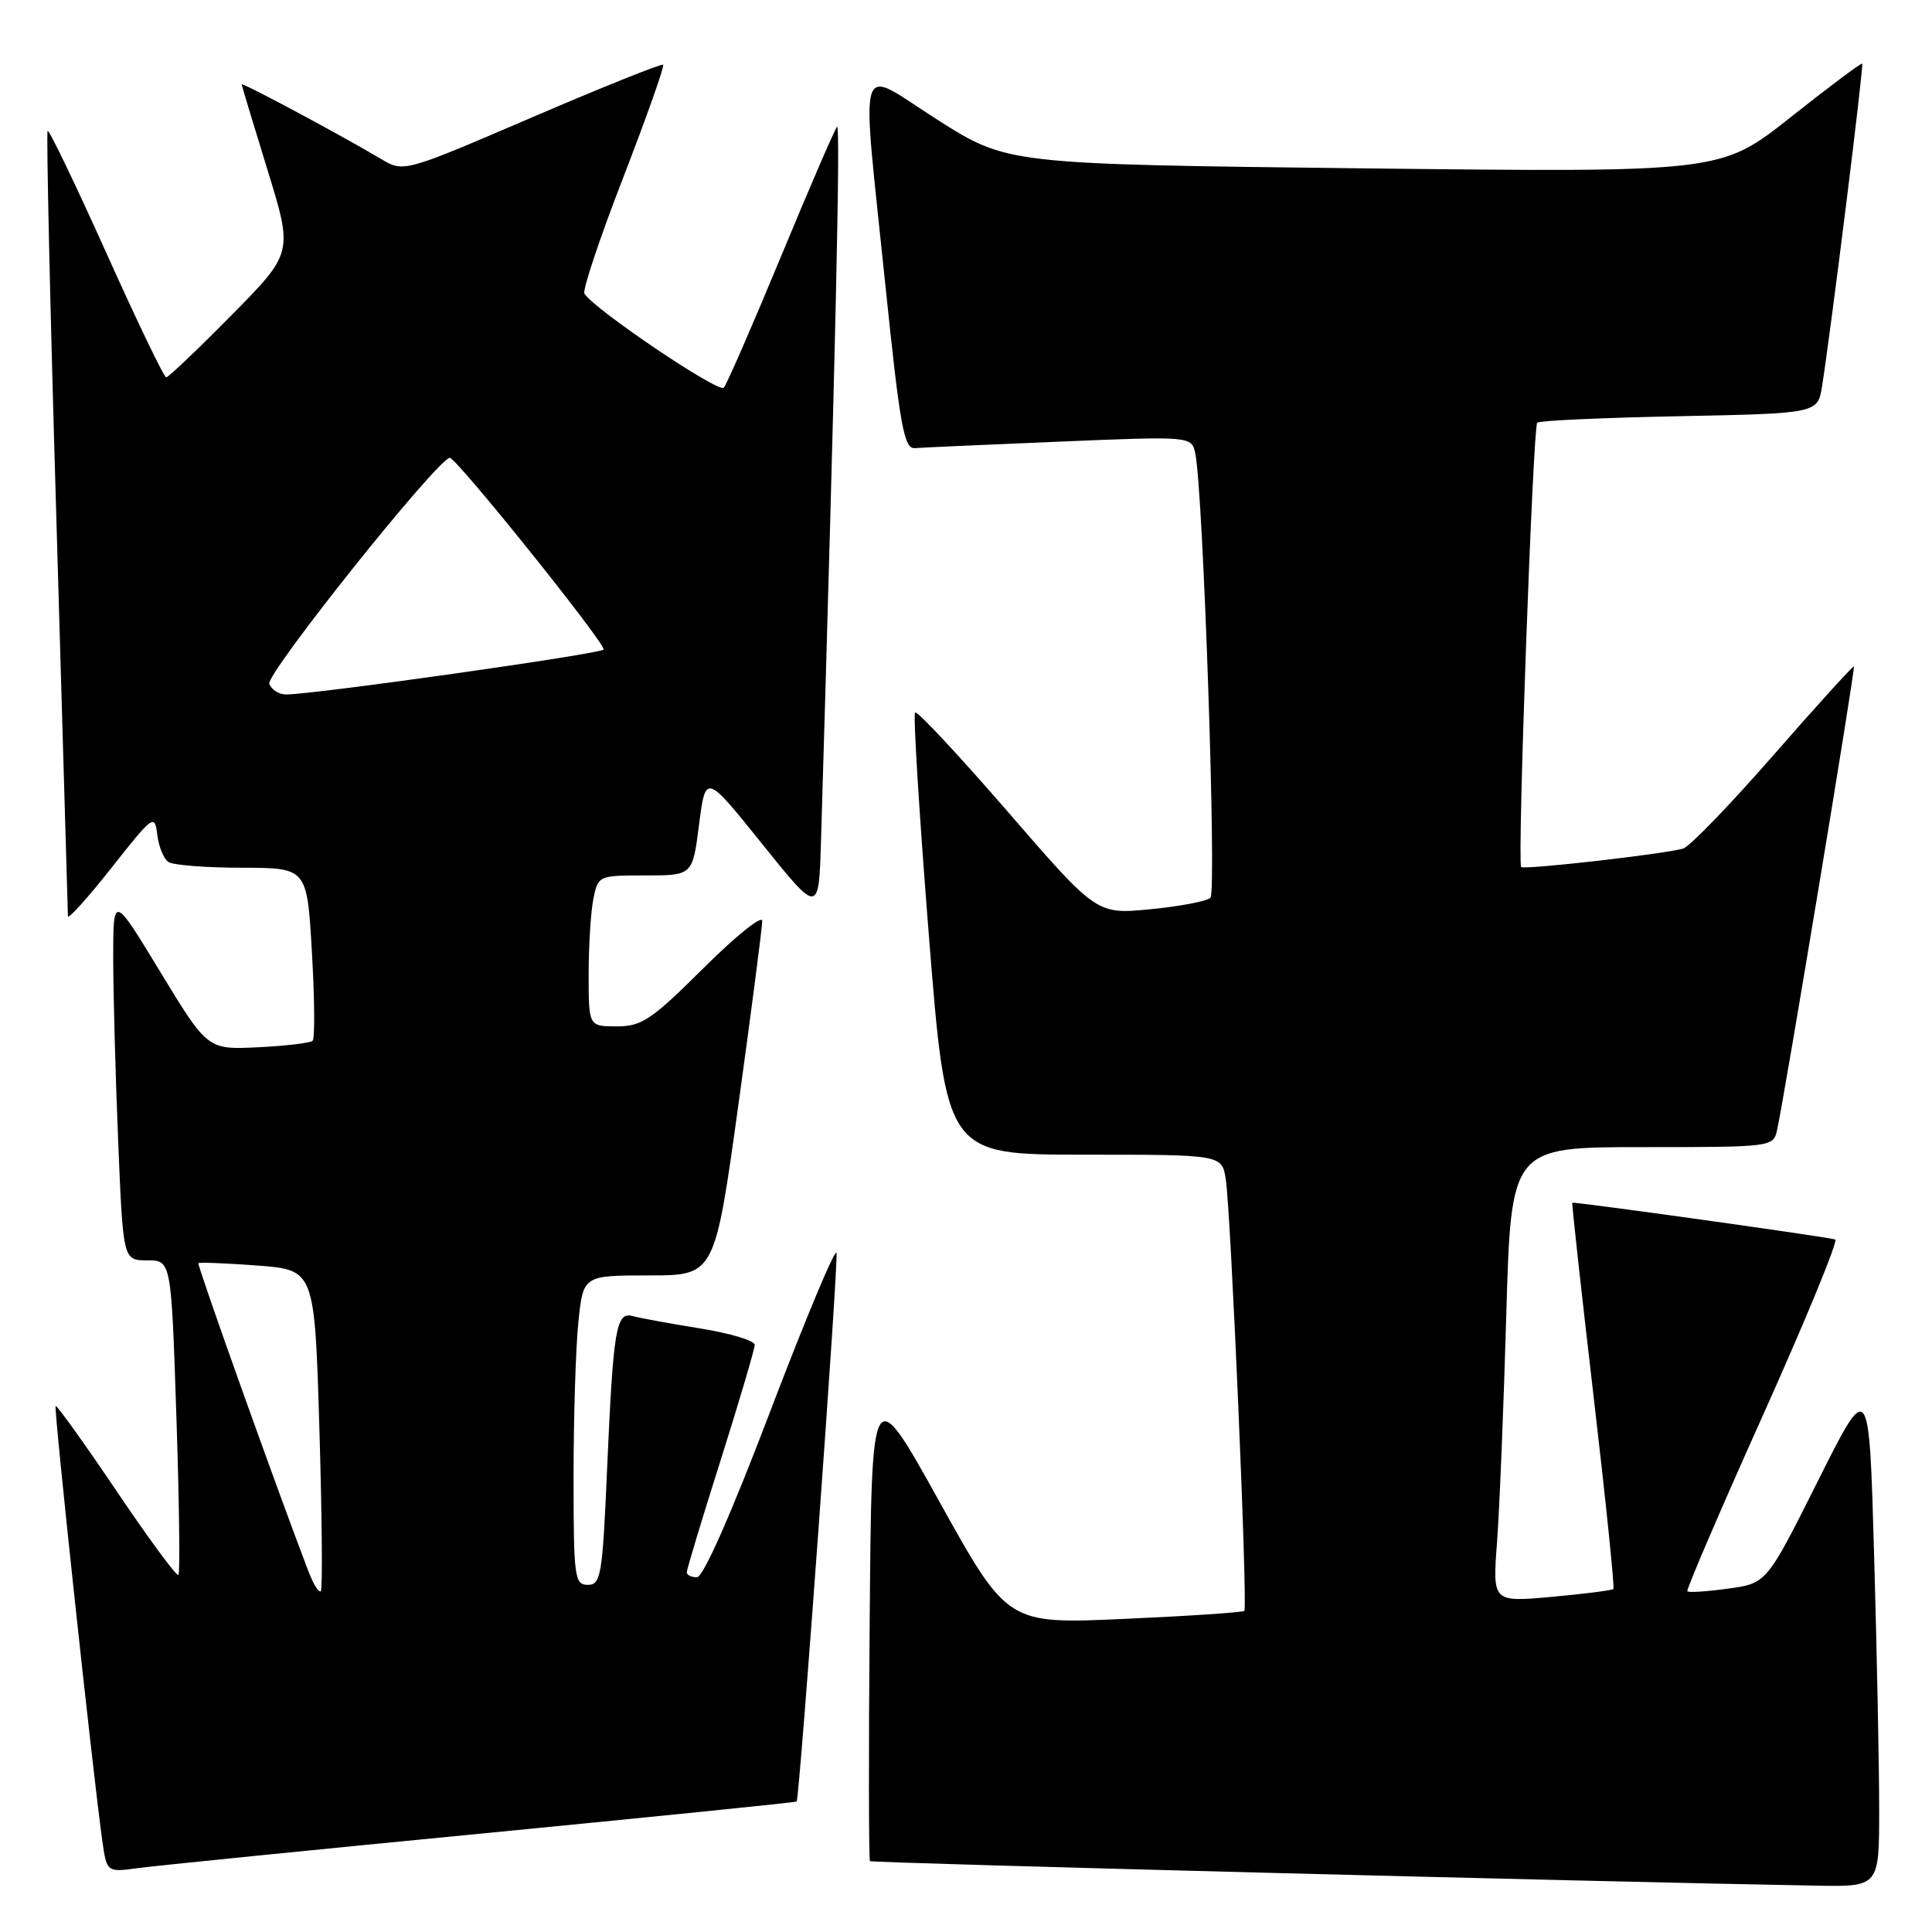 <?xml version="1.0" encoding="UTF-8" standalone="no"?>
<!DOCTYPE svg PUBLIC "-//W3C//DTD SVG 1.1//EN" "http://www.w3.org/Graphics/SVG/1.1/DTD/svg11.dtd" >
<svg xmlns="http://www.w3.org/2000/svg" xmlns:xlink="http://www.w3.org/1999/xlink" version="1.1" viewBox="0 0 256 256">
 <g >
 <path fill="currentColor"
d=" M 249.00 239.75 C 249.00 234.11 248.70 218.97 248.33 206.09 C 247.67 182.68 247.67 182.68 240.88 196.24 C 234.09 209.80 234.09 209.80 228.98 210.50 C 226.17 210.89 223.74 211.05 223.58 210.85 C 223.42 210.66 227.93 200.15 233.61 187.50 C 239.29 174.85 243.59 164.38 243.18 164.24 C 242.21 163.90 208.55 159.20 208.34 159.37 C 208.25 159.44 209.51 170.91 211.14 184.86 C 212.77 198.81 213.96 210.37 213.78 210.55 C 213.60 210.73 209.93 211.20 205.61 211.59 C 197.77 212.30 197.77 212.30 198.36 204.40 C 198.69 200.05 199.24 186.49 199.59 174.25 C 200.23 152.00 200.23 152.00 217.60 152.00 C 234.79 152.00 234.97 151.98 235.47 149.75 C 236.44 145.37 245.87 88.54 245.65 88.32 C 245.53 88.20 240.74 93.48 235.00 100.05 C 229.26 106.62 223.87 112.20 223.03 112.44 C 220.45 113.18 201.95 115.28 201.56 114.88 C 201.03 114.34 203.12 56.60 203.69 56.01 C 203.95 55.73 212.41 55.35 222.51 55.15 C 240.86 54.78 240.86 54.78 241.44 51.14 C 242.67 43.31 246.98 8.65 246.75 8.44 C 246.61 8.31 242.35 11.51 237.27 15.53 C 228.04 22.85 228.04 22.85 180.77 22.31 C 133.50 21.76 133.50 21.76 124.25 15.89 C 113.30 8.93 114.09 6.39 117.34 38.00 C 119.25 56.47 119.79 59.48 121.20 59.38 C 122.10 59.31 130.72 58.92 140.37 58.52 C 157.91 57.79 157.91 57.79 158.39 60.14 C 159.44 65.25 161.23 118.16 160.39 118.96 C 159.90 119.42 156.31 120.11 152.41 120.48 C 145.32 121.17 145.32 121.17 133.53 107.55 C 127.04 100.06 121.52 94.15 121.25 94.41 C 120.99 94.68 121.81 107.97 123.08 123.95 C 125.39 153.00 125.39 153.00 143.65 153.00 C 161.91 153.00 161.91 153.00 162.42 156.25 C 163.10 160.63 165.35 212.98 164.88 213.45 C 164.67 213.65 157.53 214.13 149.00 214.51 C 133.50 215.21 133.50 215.21 124.50 199.02 C 115.50 182.82 115.50 182.82 115.24 214.56 C 115.09 232.02 115.11 246.44 115.28 246.61 C 115.53 246.86 211.41 249.34 240.75 249.86 C 249.00 250.00 249.00 250.00 249.00 239.75 Z  M 63.96 242.94 C 86.77 240.72 105.48 238.82 105.56 238.71 C 105.97 238.07 111.14 166.93 110.84 166.02 C 110.64 165.41 106.70 174.84 102.08 186.96 C 96.89 200.61 93.18 209.00 92.35 209.00 C 91.61 209.00 91.00 208.70 91.00 208.33 C 91.00 207.97 93.02 201.27 95.50 193.45 C 97.97 185.63 100.00 178.77 100.00 178.20 C 100.00 177.64 96.74 176.66 92.75 176.02 C 88.76 175.38 84.75 174.64 83.84 174.39 C 81.63 173.77 81.26 176.01 80.44 194.75 C 79.83 208.79 79.62 210.00 77.89 210.00 C 76.13 210.00 76.00 209.05 76.00 195.65 C 76.00 187.75 76.29 178.53 76.64 175.15 C 77.28 169.00 77.28 169.00 86.00 169.00 C 94.71 169.00 94.71 169.00 97.86 146.25 C 99.59 133.74 101.00 122.84 101.00 122.02 C 101.00 121.21 97.50 124.02 93.23 128.27 C 86.32 135.14 85.04 136.00 81.73 136.00 C 78.00 136.00 78.00 136.00 78.00 129.12 C 78.00 125.34 78.28 120.84 78.62 119.12 C 79.25 116.02 79.30 116.00 85.51 116.00 C 91.77 116.00 91.77 116.00 92.63 109.25 C 93.50 102.50 93.50 102.50 101.00 111.84 C 108.50 121.17 108.50 121.17 108.79 111.34 C 110.69 47.66 111.40 16.22 110.91 16.80 C 110.58 17.18 107.24 24.93 103.48 34.00 C 99.72 43.08 96.32 50.89 95.91 51.37 C 95.25 52.14 78.73 40.99 77.44 38.91 C 77.16 38.46 79.48 31.52 82.59 23.50 C 85.69 15.47 88.07 8.76 87.87 8.58 C 87.67 8.40 79.85 11.53 70.50 15.55 C 53.50 22.85 53.50 22.85 50.50 21.07 C 45.16 17.89 32.00 10.85 32.02 11.18 C 32.04 11.36 33.57 16.45 35.44 22.50 C 38.83 33.50 38.83 33.50 30.69 41.75 C 26.21 46.29 22.31 50.00 22.02 50.00 C 21.73 50.00 18.16 42.57 14.08 33.50 C 10.00 24.42 6.51 17.16 6.31 17.35 C 6.12 17.55 6.64 40.83 7.48 69.10 C 8.31 97.37 8.99 120.90 9.00 121.40 C 9.00 121.89 11.59 119.02 14.75 115.02 C 20.30 107.98 20.51 107.83 20.84 110.61 C 21.03 112.20 21.70 113.83 22.34 114.23 C 22.98 114.64 27.37 114.98 32.10 114.98 C 40.69 115.00 40.69 115.00 41.33 126.18 C 41.69 132.33 41.73 137.60 41.43 137.90 C 41.14 138.20 37.88 138.59 34.20 138.77 C 27.50 139.09 27.50 139.09 21.25 128.80 C 15.00 118.51 15.00 118.51 15.00 127.01 C 15.01 131.68 15.30 142.59 15.66 151.25 C 16.31 167.00 16.31 167.00 19.50 167.00 C 22.69 167.00 22.69 167.00 23.37 187.64 C 23.75 198.99 23.87 208.46 23.64 208.69 C 23.41 208.92 19.72 203.91 15.44 197.56 C 11.15 191.21 7.52 186.15 7.37 186.30 C 7.10 186.57 12.25 234.48 13.54 243.80 C 14.14 248.10 14.14 248.10 18.32 247.53 C 20.62 247.22 41.16 245.15 63.96 242.94 Z  M 40.94 208.39 C 36.89 197.86 26.08 167.59 26.29 167.38 C 26.43 167.24 29.95 167.38 34.12 167.69 C 41.69 168.27 41.69 168.27 42.32 189.32 C 42.67 200.90 42.75 210.58 42.51 210.83 C 42.26 211.08 41.56 209.98 40.94 208.39 Z  M 35.68 90.62 C 35.19 89.33 57.77 61.03 59.59 60.66 C 60.36 60.51 79.96 84.91 79.99 86.06 C 80.00 86.59 41.28 92.07 37.86 92.02 C 36.95 92.01 35.98 91.38 35.68 90.62 Z "/>
</g>
</svg>